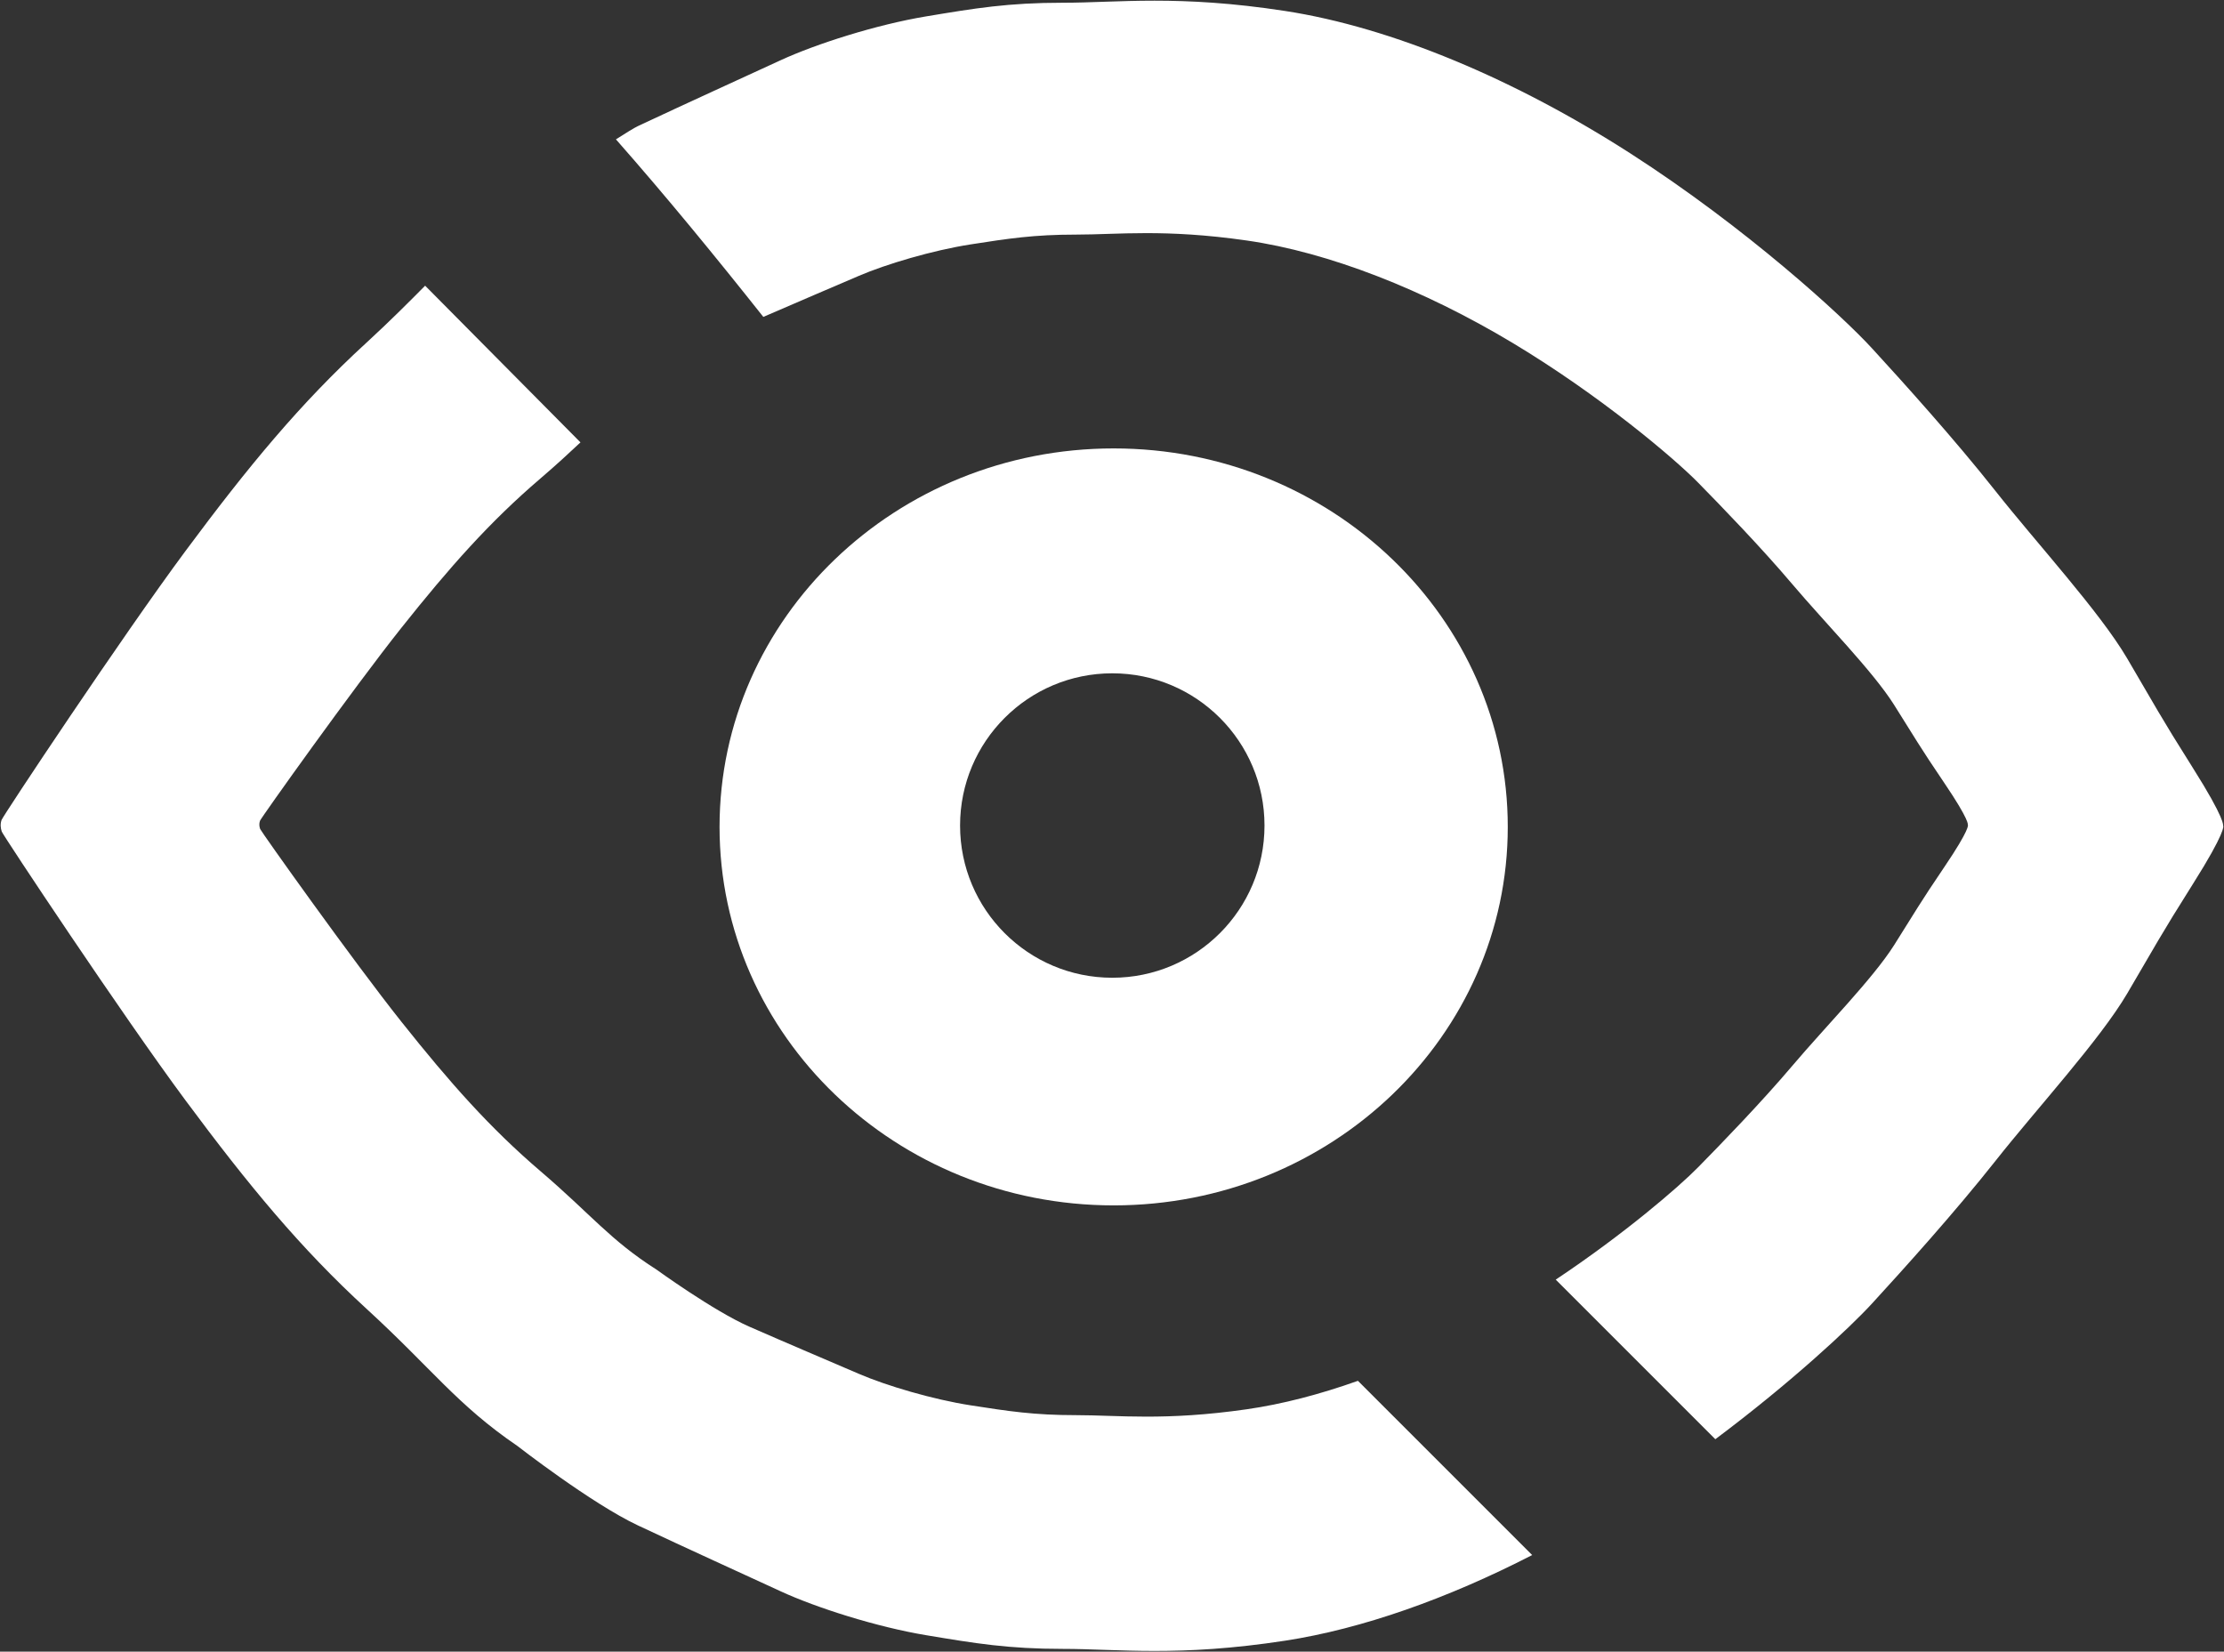 <?xml version="1.0" encoding="UTF-8"?>
<svg id="_图层_1" data-name="图层 1" xmlns="http://www.w3.org/2000/svg" viewBox="0 0 810.91 602.21">
  <rect x="0" y="0" width="810.91" height="602.21" fill="#333333" stroke="none"/>
  <defs>
    <style>
      .cls-1 {
        fill: #fff;
      }
    </style>
  </defs>
  <path class="cls-1" d="M810.64,301.21s1,2-11,21-14,23-24,40-33,42-48,61-34,40-45,52c-8.16,8.91-29.55,28.84-57.2,49.55l-58.19-58.19c25.05-16.69,44.86-33.78,51.89-40.94,8.46-8.61,23.07-23.67,34.6-37.29,11.53-13.63,29.21-31.56,36.9-43.75s9.22-15.06,18.45-28.69c9.22-13.63,8.45-15.06,8.45-15.06l-.05-.15s.76-1.43-8.46-15.06c-9.23-13.63-10.76-16.49-18.45-28.69-7.69-12.19-25.37-30.12-36.9-43.74-11.53-13.63-26.14-28.69-34.59-37.3-8.46-8.6-35.37-31.55-67.65-50.92-32.29-19.36-66.88-32.99-96.87-37.29-29.98-4.3-46.89-2.15-62.26-2.15s-24.6,1.43-38.44,3.58c-13.84,2.16-30.75,7.18-40.75,11.48-8.71,3.75-22.7,9.69-34.8,14.95-17.44-21.98-35.21-43.7-53.74-64.74,3.75-2.4,6.67-4.19,7.98-4.81,17-8,39-18,52-24s35-13,53-16,30-5,50-5,42-3,81,3,84,25,126,52,77,59,88,71,30,33,45,52,38,44,48,61,12,21,24,40,11,21,11,21l.08,.21Z"/>
  <path class="cls-1" d="M495.13,503.47c21.18,21.18,42.35,42.36,63.53,63.53-30.88,15.88-62,26.9-90.02,31.21-39,6-61,3-81,3s-32-2-50-5-40-10-53-16-35-16-52-24-44-29-44-29c-22-15-31-28-55-50s-43-45-66-76S1.06,304.5,.64,303.21c-.43-1.29-.58-2.71-.08-4.21s44-67,67-98,42-54,66-76c8.67-7.95,15.38-14.72,21.45-20.83,18.86,19.06,37.74,38.11,56.64,57.13-4.18,3.92-8.83,8.23-14.61,13.17-18.45,15.78-33.05,32.27-50.73,54.5-17.68,22.24-51.12,69.21-51.51,70.29-.38,1.07-.27,2.09,.06,3.01,.33,.93,33.82,48.06,51.51,70.29,17.68,22.23,32.28,38.73,50.73,54.5,18.45,15.78,25.37,25.11,42.28,35.86,0,0,20.76,15.06,33.83,20.8,13.07,5.74,29.98,12.91,39.97,17.21,10,4.31,26.91,9.33,40.75,11.48,13.83,2.15,23.06,3.58,38.43,3.58s32.29,2.16,62.27-2.15c12.83-1.84,26.52-5.39,40.5-10.37Z"/>
  <path class="cls-1" d="M406.06,163.5c79.36,0,143.7,61.78,143.7,138s-64.34,138-143.7,138-143.7-61.78-143.7-138,64.34-138,143.7-138Zm55,137.5c0-30.65-24.85-55.5-55.5-55.5s-55.5,24.85-55.5,55.5,24.85,55.5,55.5,55.5,55.5-24.85,55.5-55.5Z"/>
</svg>